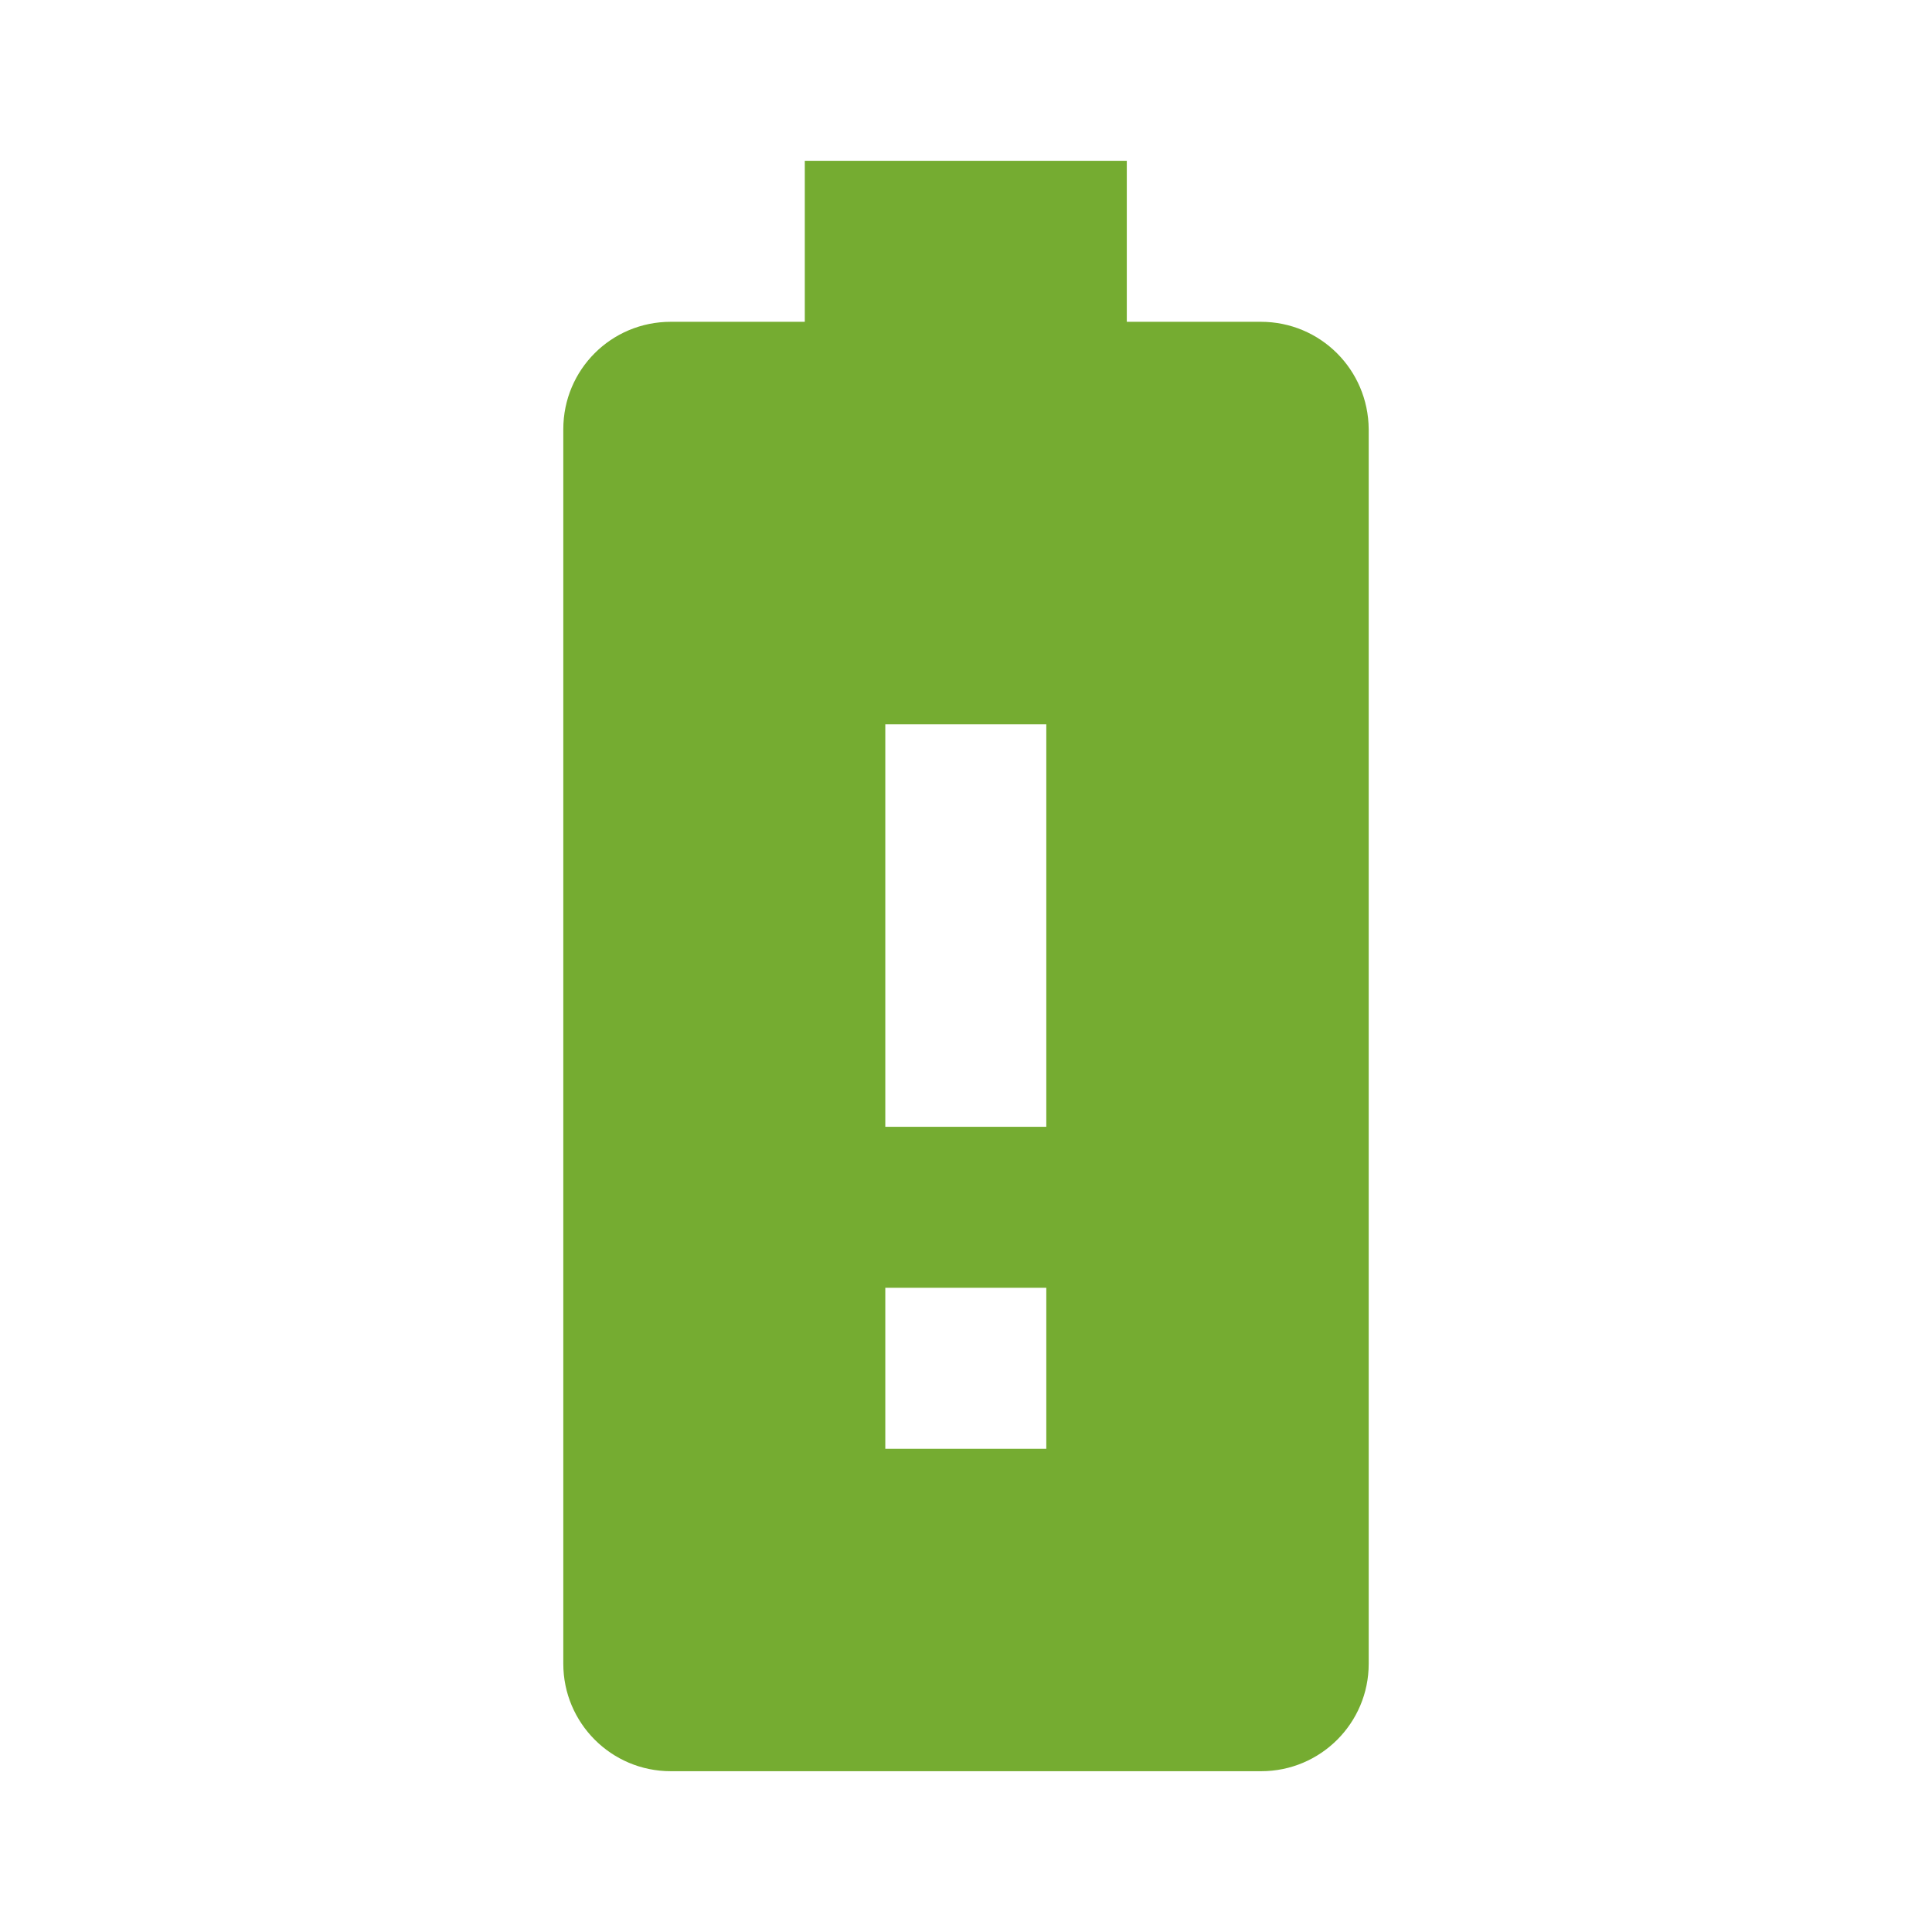<svg fill="#75ac31" height="48" version="1.1" viewBox="0 0 48 48" width="48" xmlns="http://www.w3.org/2000/svg"><path d="m31.325 7.995l-3.33 0 0-4-8 0 0 4-3.33 0c-1.48 0-2.67 1.19-2.67 2.67l0 30.67C13.995 42.805 15.185 44.005 16.665 44.005l14.67 0c1.47 0 2.67-1.19 2.67-2.67l0-30.67c-.01-1.48-1.2-2.67-2.68-2.67zM25.995 35.995l-4 0L21.995 31.995l4 0 0 4zm0-8l-4 0L21.995 17.995l4 0 0 10z"/></svg>